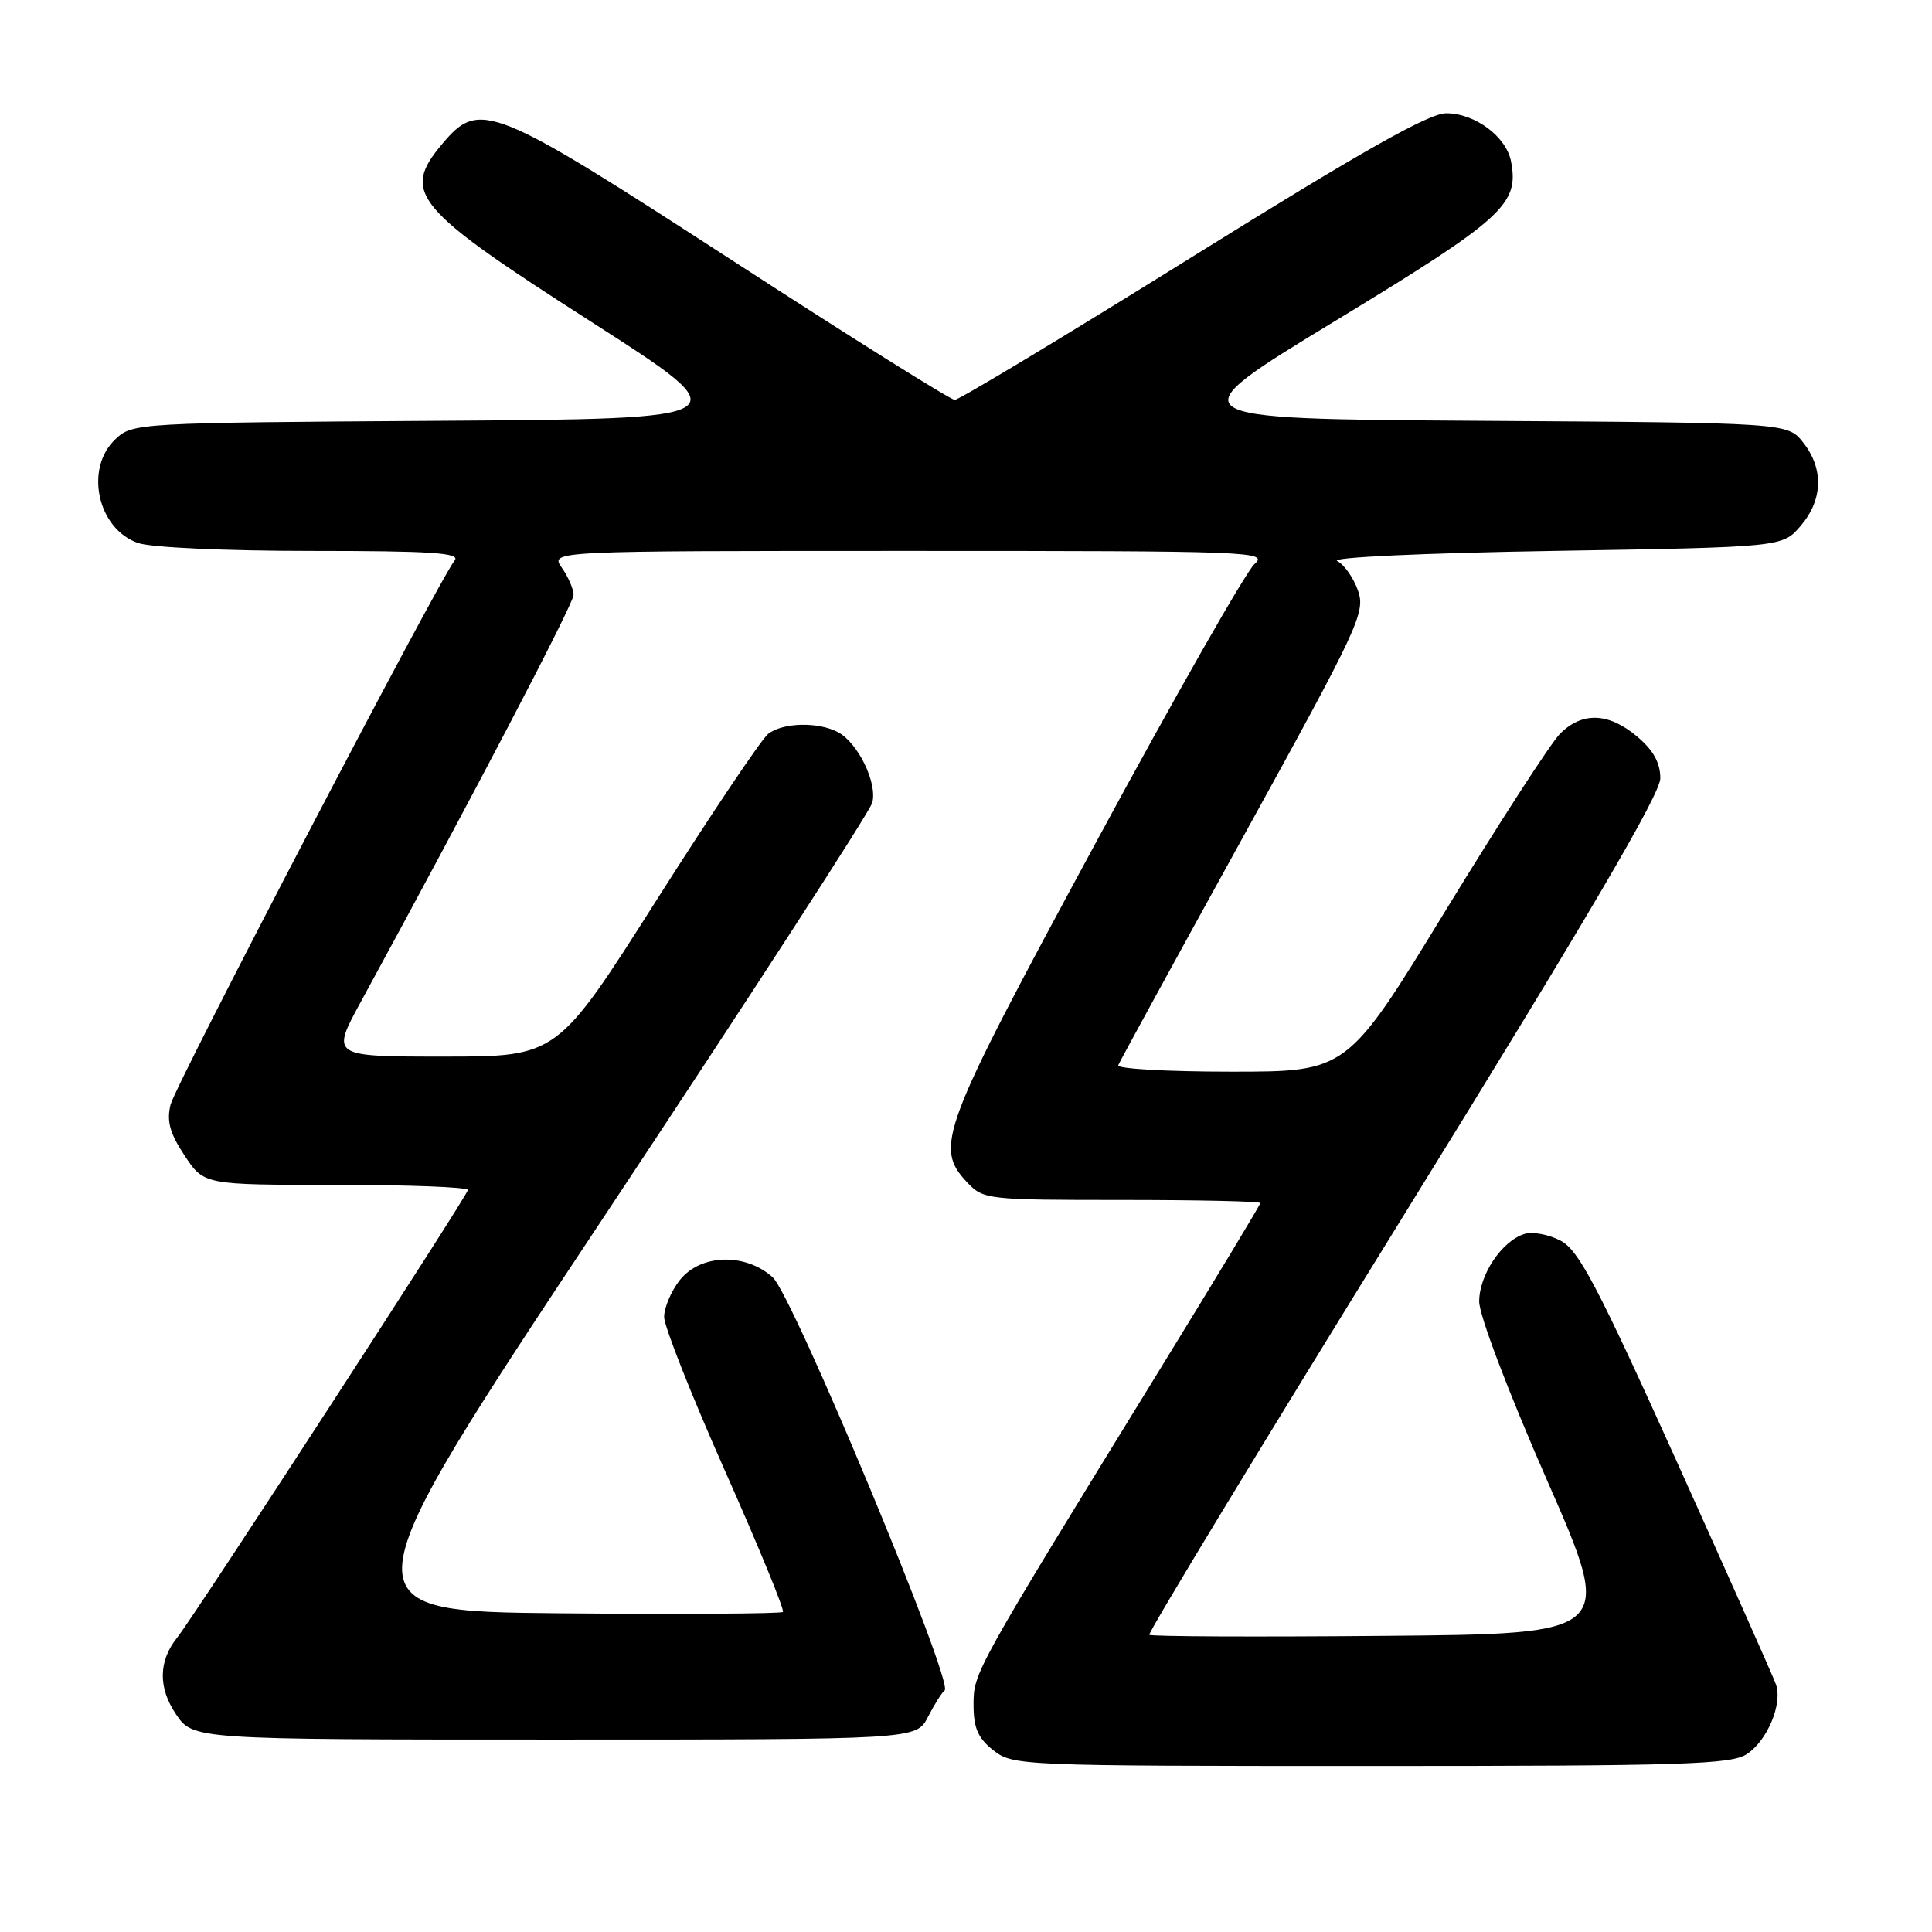 <?xml version="1.0" encoding="UTF-8" standalone="no"?>
<!DOCTYPE svg PUBLIC "-//W3C//DTD SVG 1.1//EN" "http://www.w3.org/Graphics/SVG/1.1/DTD/svg11.dtd" >
<svg xmlns="http://www.w3.org/2000/svg" xmlns:xlink="http://www.w3.org/1999/xlink" version="1.1" viewBox="0 0 256 256">
 <g >
 <path fill="currentColor"
d=" M 231.46 232.43 C 234.17 230.66 236.21 225.80 235.33 223.22 C 235.01 222.27 229.09 208.98 222.19 193.68 C 211.57 170.17 209.18 165.63 206.76 164.38 C 205.19 163.56 203.03 163.17 201.98 163.51 C 198.99 164.45 196.00 168.94 196.00 172.46 C 196.00 174.28 199.83 184.37 204.96 196.07 C 213.92 216.50 213.92 216.50 183.31 216.76 C 166.47 216.91 152.51 216.85 152.29 216.62 C 152.07 216.40 167.21 191.43 185.94 161.14 C 210.47 121.47 220.00 105.23 220.00 103.12 C 220.00 101.06 219.07 99.40 216.92 97.59 C 213.14 94.40 209.61 94.29 206.69 97.25 C 205.47 98.49 198.63 109.06 191.49 120.75 C 178.51 142.00 178.51 142.00 163.17 142.00 C 154.74 142.00 147.98 141.62 148.17 141.15 C 148.35 140.68 155.82 127.03 164.76 110.82 C 180.11 82.97 180.95 81.16 179.94 78.25 C 179.34 76.55 178.10 74.79 177.18 74.33 C 176.23 73.86 188.69 73.28 205.84 73.00 C 236.18 72.50 236.18 72.50 238.59 69.69 C 241.54 66.25 241.68 62.13 238.94 58.65 C 236.87 56.02 236.87 56.02 196.22 55.76 C 155.57 55.50 155.57 55.50 176.93 42.52 C 199.22 28.97 201.31 27.08 200.22 21.39 C 199.59 18.09 195.42 15.00 191.62 15.01 C 189.32 15.02 180.48 20.02 158.01 34.01 C 141.24 44.46 127.06 52.99 126.51 52.99 C 125.95 52.98 112.68 44.66 97.00 34.49 C 65.09 13.80 63.55 13.18 58.59 19.08 C 53.14 25.56 54.84 27.59 78.31 42.62 C 98.41 55.50 98.41 55.50 58.01 55.76 C 18.14 56.02 17.57 56.05 15.30 58.19 C 11.17 62.06 12.91 70.08 18.29 71.95 C 20.00 72.55 29.90 73.00 41.27 73.00 C 57.11 73.00 61.04 73.26 60.25 74.25 C 58.08 76.99 23.26 143.69 22.60 146.37 C 22.06 148.57 22.50 150.16 24.46 153.12 C 27.03 157.00 27.03 157.00 44.51 157.00 C 54.13 157.00 62.00 157.30 62.00 157.68 C 62.00 158.35 25.77 214.14 23.47 217.00 C 21.00 220.08 20.94 223.61 23.30 227.12 C 25.58 230.50 25.58 230.50 73.50 230.50 C 121.42 230.50 121.42 230.50 122.96 227.50 C 123.81 225.85 124.80 224.27 125.17 223.99 C 126.44 223.03 105.05 171.65 102.39 169.25 C 98.74 165.97 92.81 166.16 90.07 169.63 C 88.93 171.08 88.00 173.28 88.00 174.51 C 88.00 175.74 91.64 184.94 96.09 194.95 C 100.54 204.97 103.98 213.35 103.74 213.59 C 103.50 213.83 90.26 213.91 74.33 213.77 C 45.35 213.50 45.35 213.50 80.18 161.00 C 99.33 132.12 115.27 107.54 115.58 106.36 C 116.28 103.76 113.70 98.45 111.06 97.03 C 108.43 95.62 103.72 95.73 101.78 97.25 C 100.90 97.94 94.25 107.84 87.01 119.25 C 73.84 140.00 73.84 140.00 58.85 140.00 C 43.86 140.00 43.86 140.00 47.81 132.75 C 62.74 105.37 76.00 79.99 76.00 78.83 C 76.00 78.07 75.30 76.44 74.44 75.22 C 72.89 73.00 72.89 73.00 120.55 73.00 C 166.05 73.00 168.13 73.08 166.22 74.75 C 165.12 75.71 155.62 92.40 145.11 111.83 C 124.58 149.79 123.75 151.98 128.17 156.69 C 130.29 158.94 130.81 159.00 148.67 159.00 C 158.75 159.00 167.00 159.18 167.00 159.41 C 167.00 159.63 161.09 169.42 153.87 181.16 C 129.00 221.61 129.00 221.60 129.00 225.89 C 129.00 228.98 129.58 230.31 131.63 231.93 C 134.22 233.96 135.23 234.00 181.67 234.00 C 223.01 234.00 229.38 233.80 231.46 232.43 Z "/>
</g>
</svg>